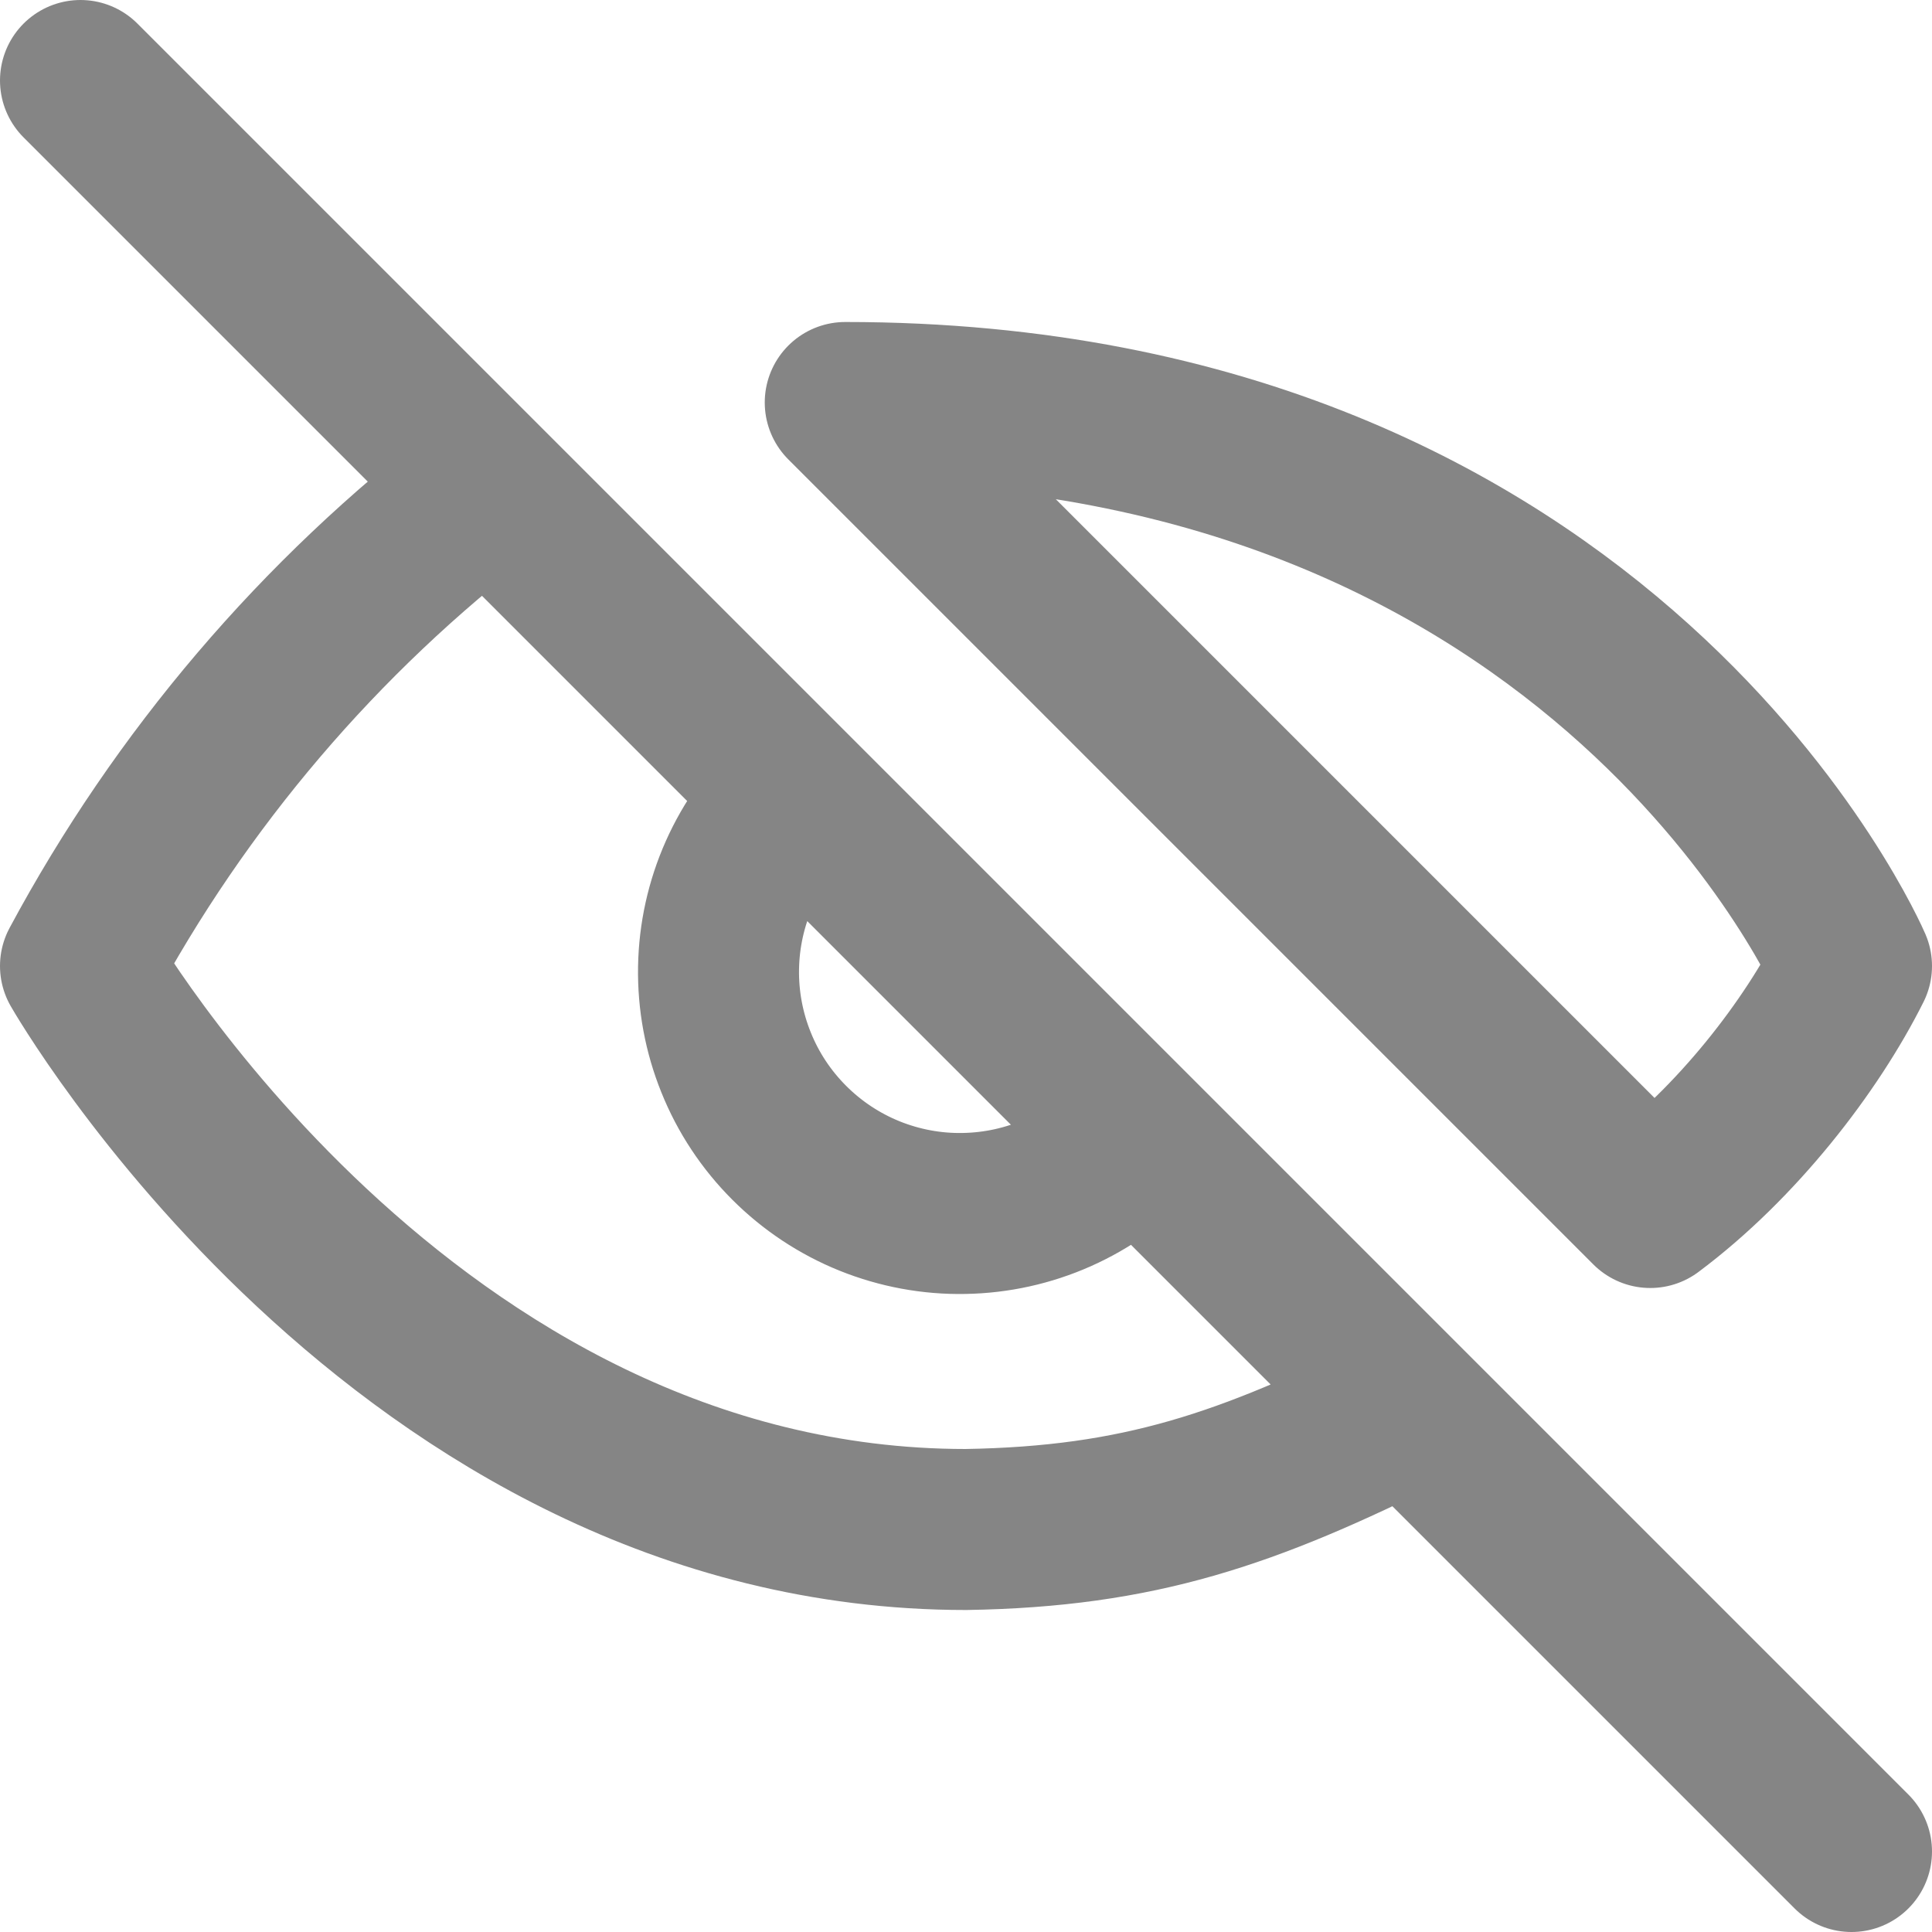 <svg width="24" height="24" viewBox="0 0 24 24" fill="none" xmlns="http://www.w3.org/2000/svg">
<g clip-path="url(#clip0_271_1787)">
<path d="M14.12 14.12C13.845 14.415 13.514 14.651 13.146 14.815C12.778 14.979 12.381 15.067 11.978 15.074C11.575 15.082 11.175 15.007 10.802 14.857C10.428 14.706 10.089 14.481 9.804 14.196C9.519 13.911 9.294 13.572 9.144 13.198C8.993 12.825 8.919 12.425 8.926 12.022C8.933 11.619 9.021 11.222 9.185 10.854C9.349 10.486 9.585 10.155 9.88 9.88M1 1L23 23M17.5 17.5C15.5 18.5 14.149 18.965 12 19C5 19 1 12 1 12C2.244 9.682 3.969 7.657 6.06 6.06L17.5 17.5ZM10.5 5C20 5 23 12 23 12C22.5 13 21.577 14.196 20.5 15L10.5 5Z" stroke="#858585" stroke-width="2" stroke-linecap="round" stroke-linejoin="round"/>
</g>
<defs>
<clipPath id="clip0_271_1787">
<rect width="24" height="24" fill="white"/>
</clipPath>
</defs>
</svg>
